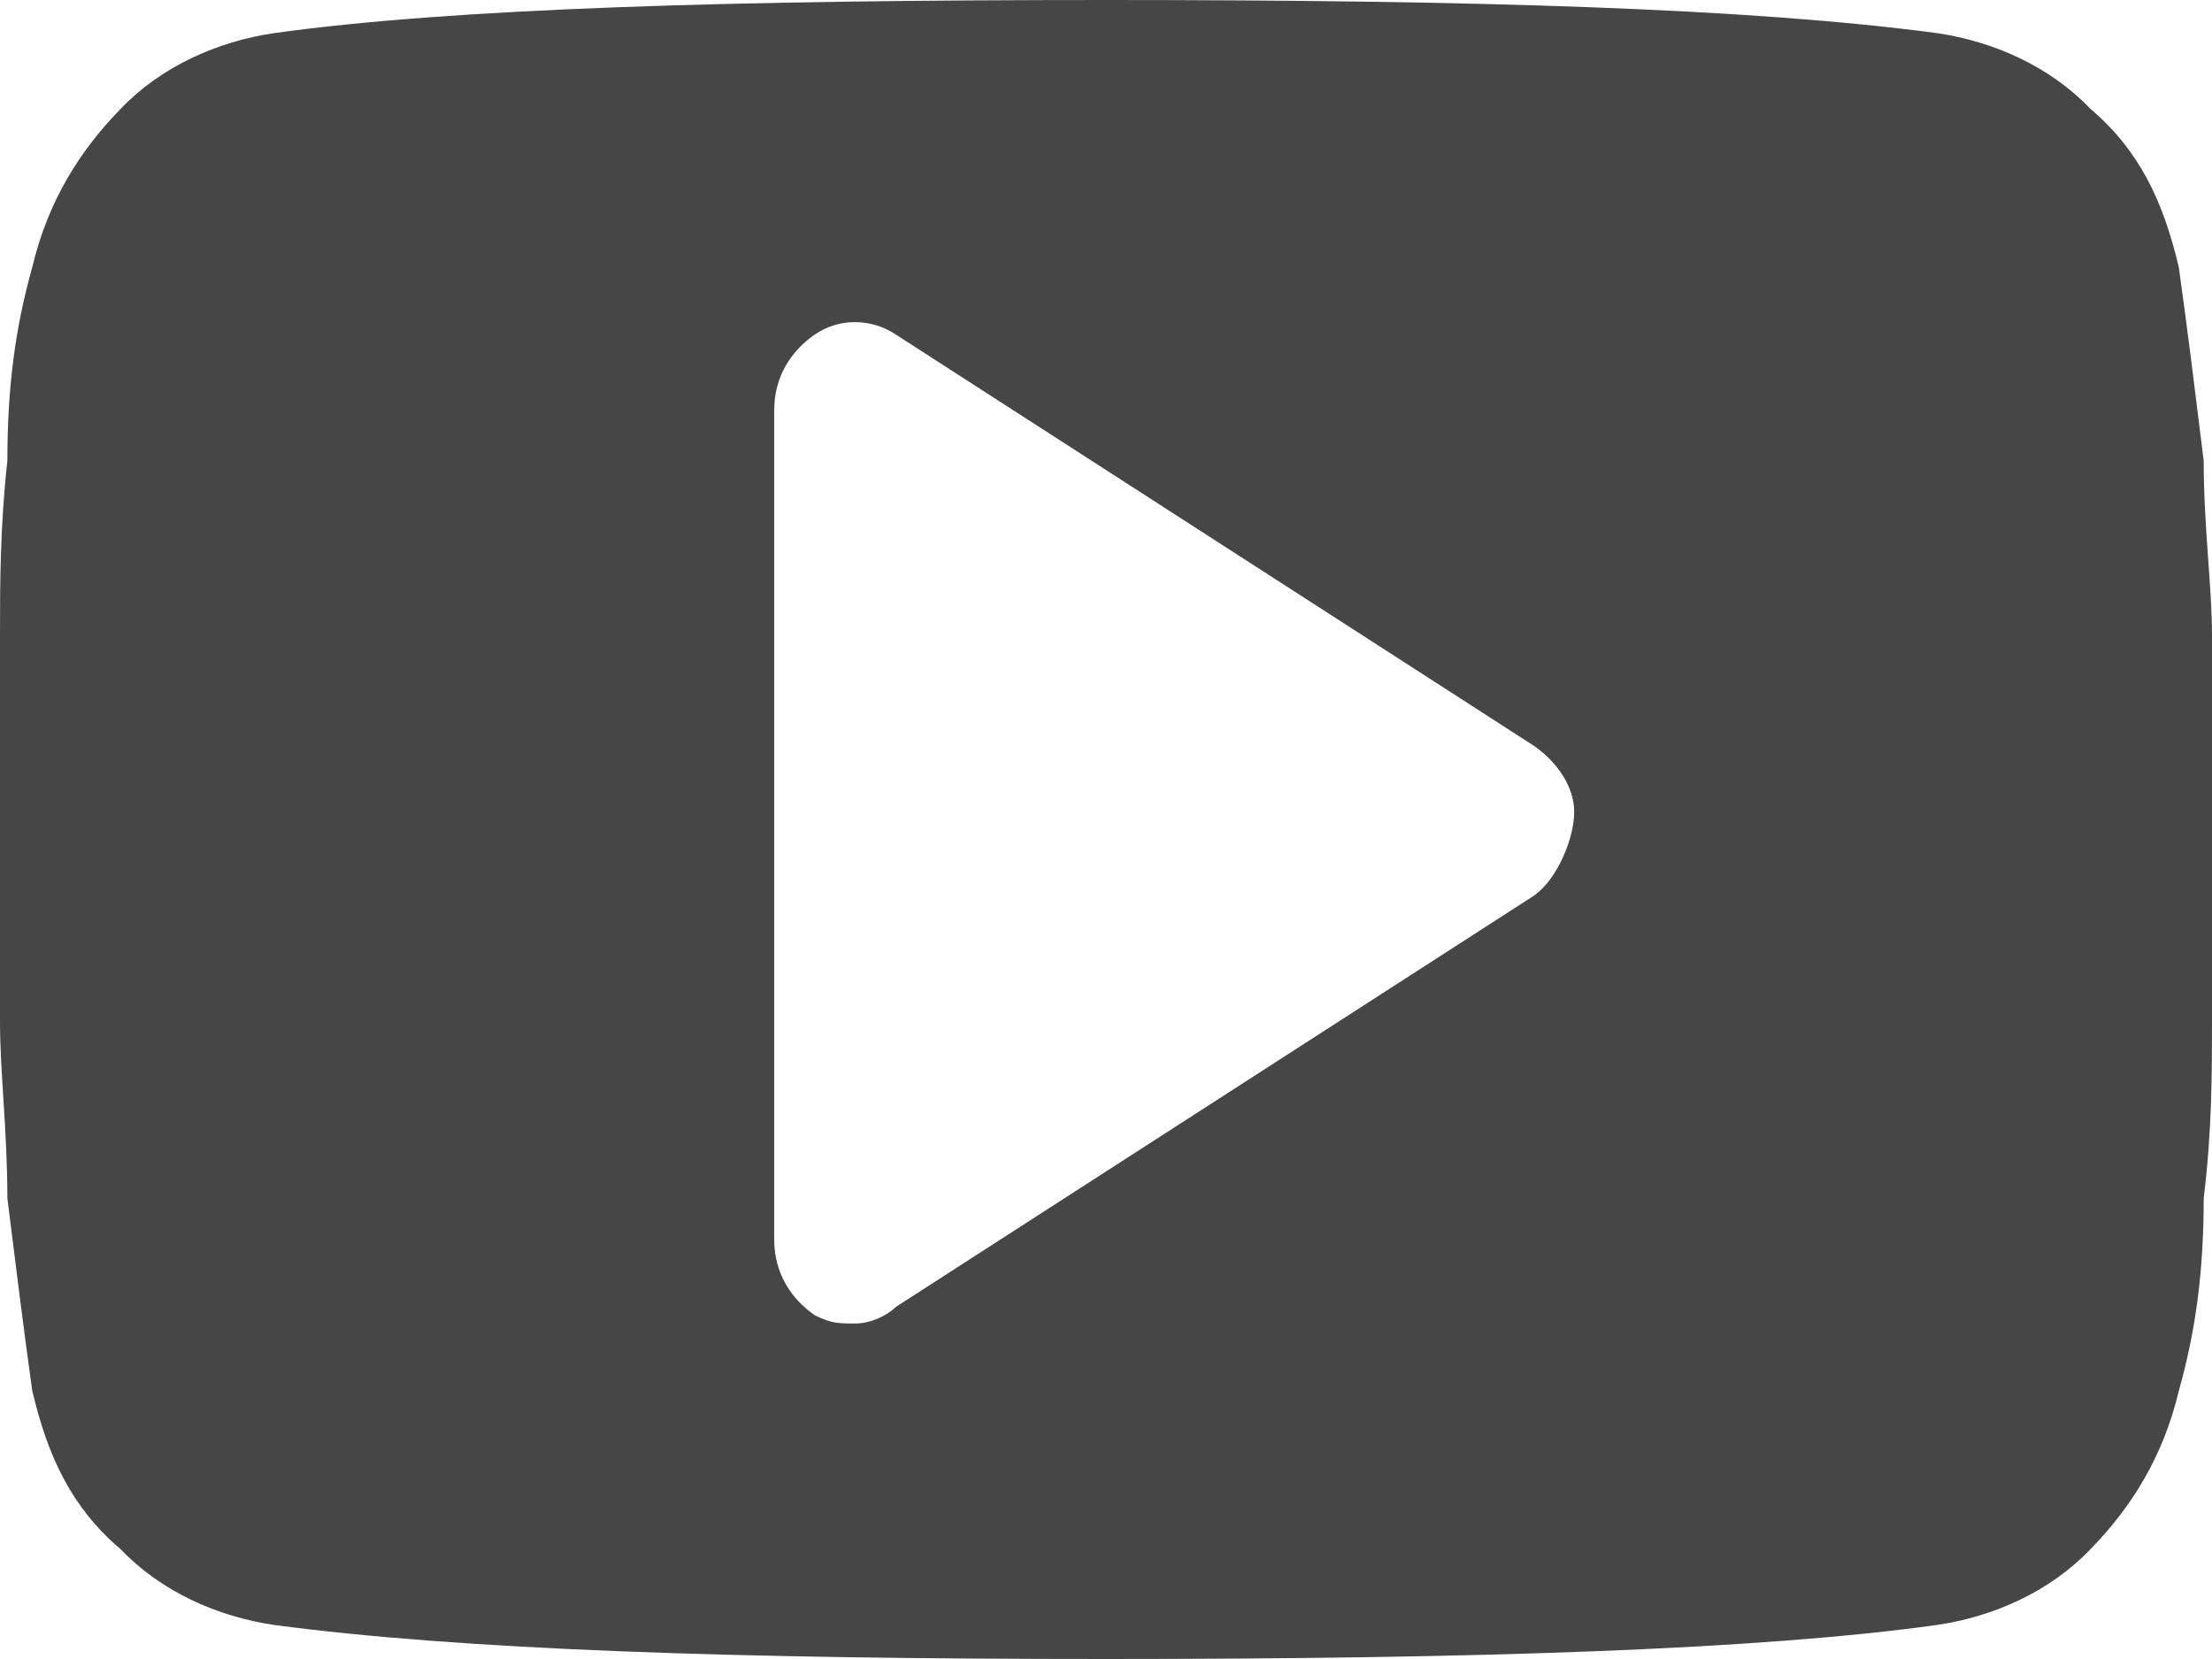 <svg width="24" height="18" viewBox="0 0 24 18" fill="none" xmlns="http://www.w3.org/2000/svg" xmlns:xlink="http://www.w3.org/1999/xlink">
	<desc>
			Created with Pixso.
	</desc>
	<defs/>
	<path id="Vector" d="M24 6.9C24 6.36 23.91 5.72 23.91 5C23.82 4.27 23.73 3.54 23.64 2.9C23.47 2.18 23.21 1.63 22.68 1.18C22.24 0.72 21.63 0.45 21.02 0.36C19 0.09 16.02 0 12 0C7.97 0 4.9 0.09 2.97 0.36C2.36 0.45 1.75 0.72 1.31 1.18C0.87 1.63 0.52 2.18 0.35 2.9C0.17 3.54 0.08 4.18 0.08 5C0 5.72 0 6.36 0 6.9C0 7.45 0 8.09 0 9C0 9.9 0 10.63 0 11.09C0 11.63 0.08 12.27 0.08 13C0.17 13.72 0.26 14.45 0.35 15.09C0.52 15.81 0.78 16.36 1.31 16.81C1.75 17.27 2.36 17.54 2.97 17.63C4.99 17.9 7.97 18 12 18C16.02 18 19.09 17.9 21.02 17.63C21.63 17.54 22.24 17.27 22.68 16.81C23.12 16.36 23.47 15.81 23.64 15.09C23.82 14.45 23.91 13.81 23.91 13C24 12.27 24 11.63 24 11.09C24 10.54 24 9.9 24 9C24 8.09 24 7.36 24 6.9ZM16.64 9.72L9.72 14.18C9.63 14.27 9.45 14.36 9.28 14.36C9.1 14.36 9.02 14.36 8.84 14.27C8.58 14.09 8.4 13.81 8.4 13.45L8.4 4.45C8.4 4.09 8.58 3.81 8.84 3.63C9.1 3.45 9.45 3.45 9.72 3.63L16.64 8.09C16.9 8.27 17.08 8.54 17.08 8.81C17.08 9.09 16.9 9.54 16.64 9.72Z" fill="#464646" fill-opacity="1" fill-rule="nonzero"/>
</svg>
